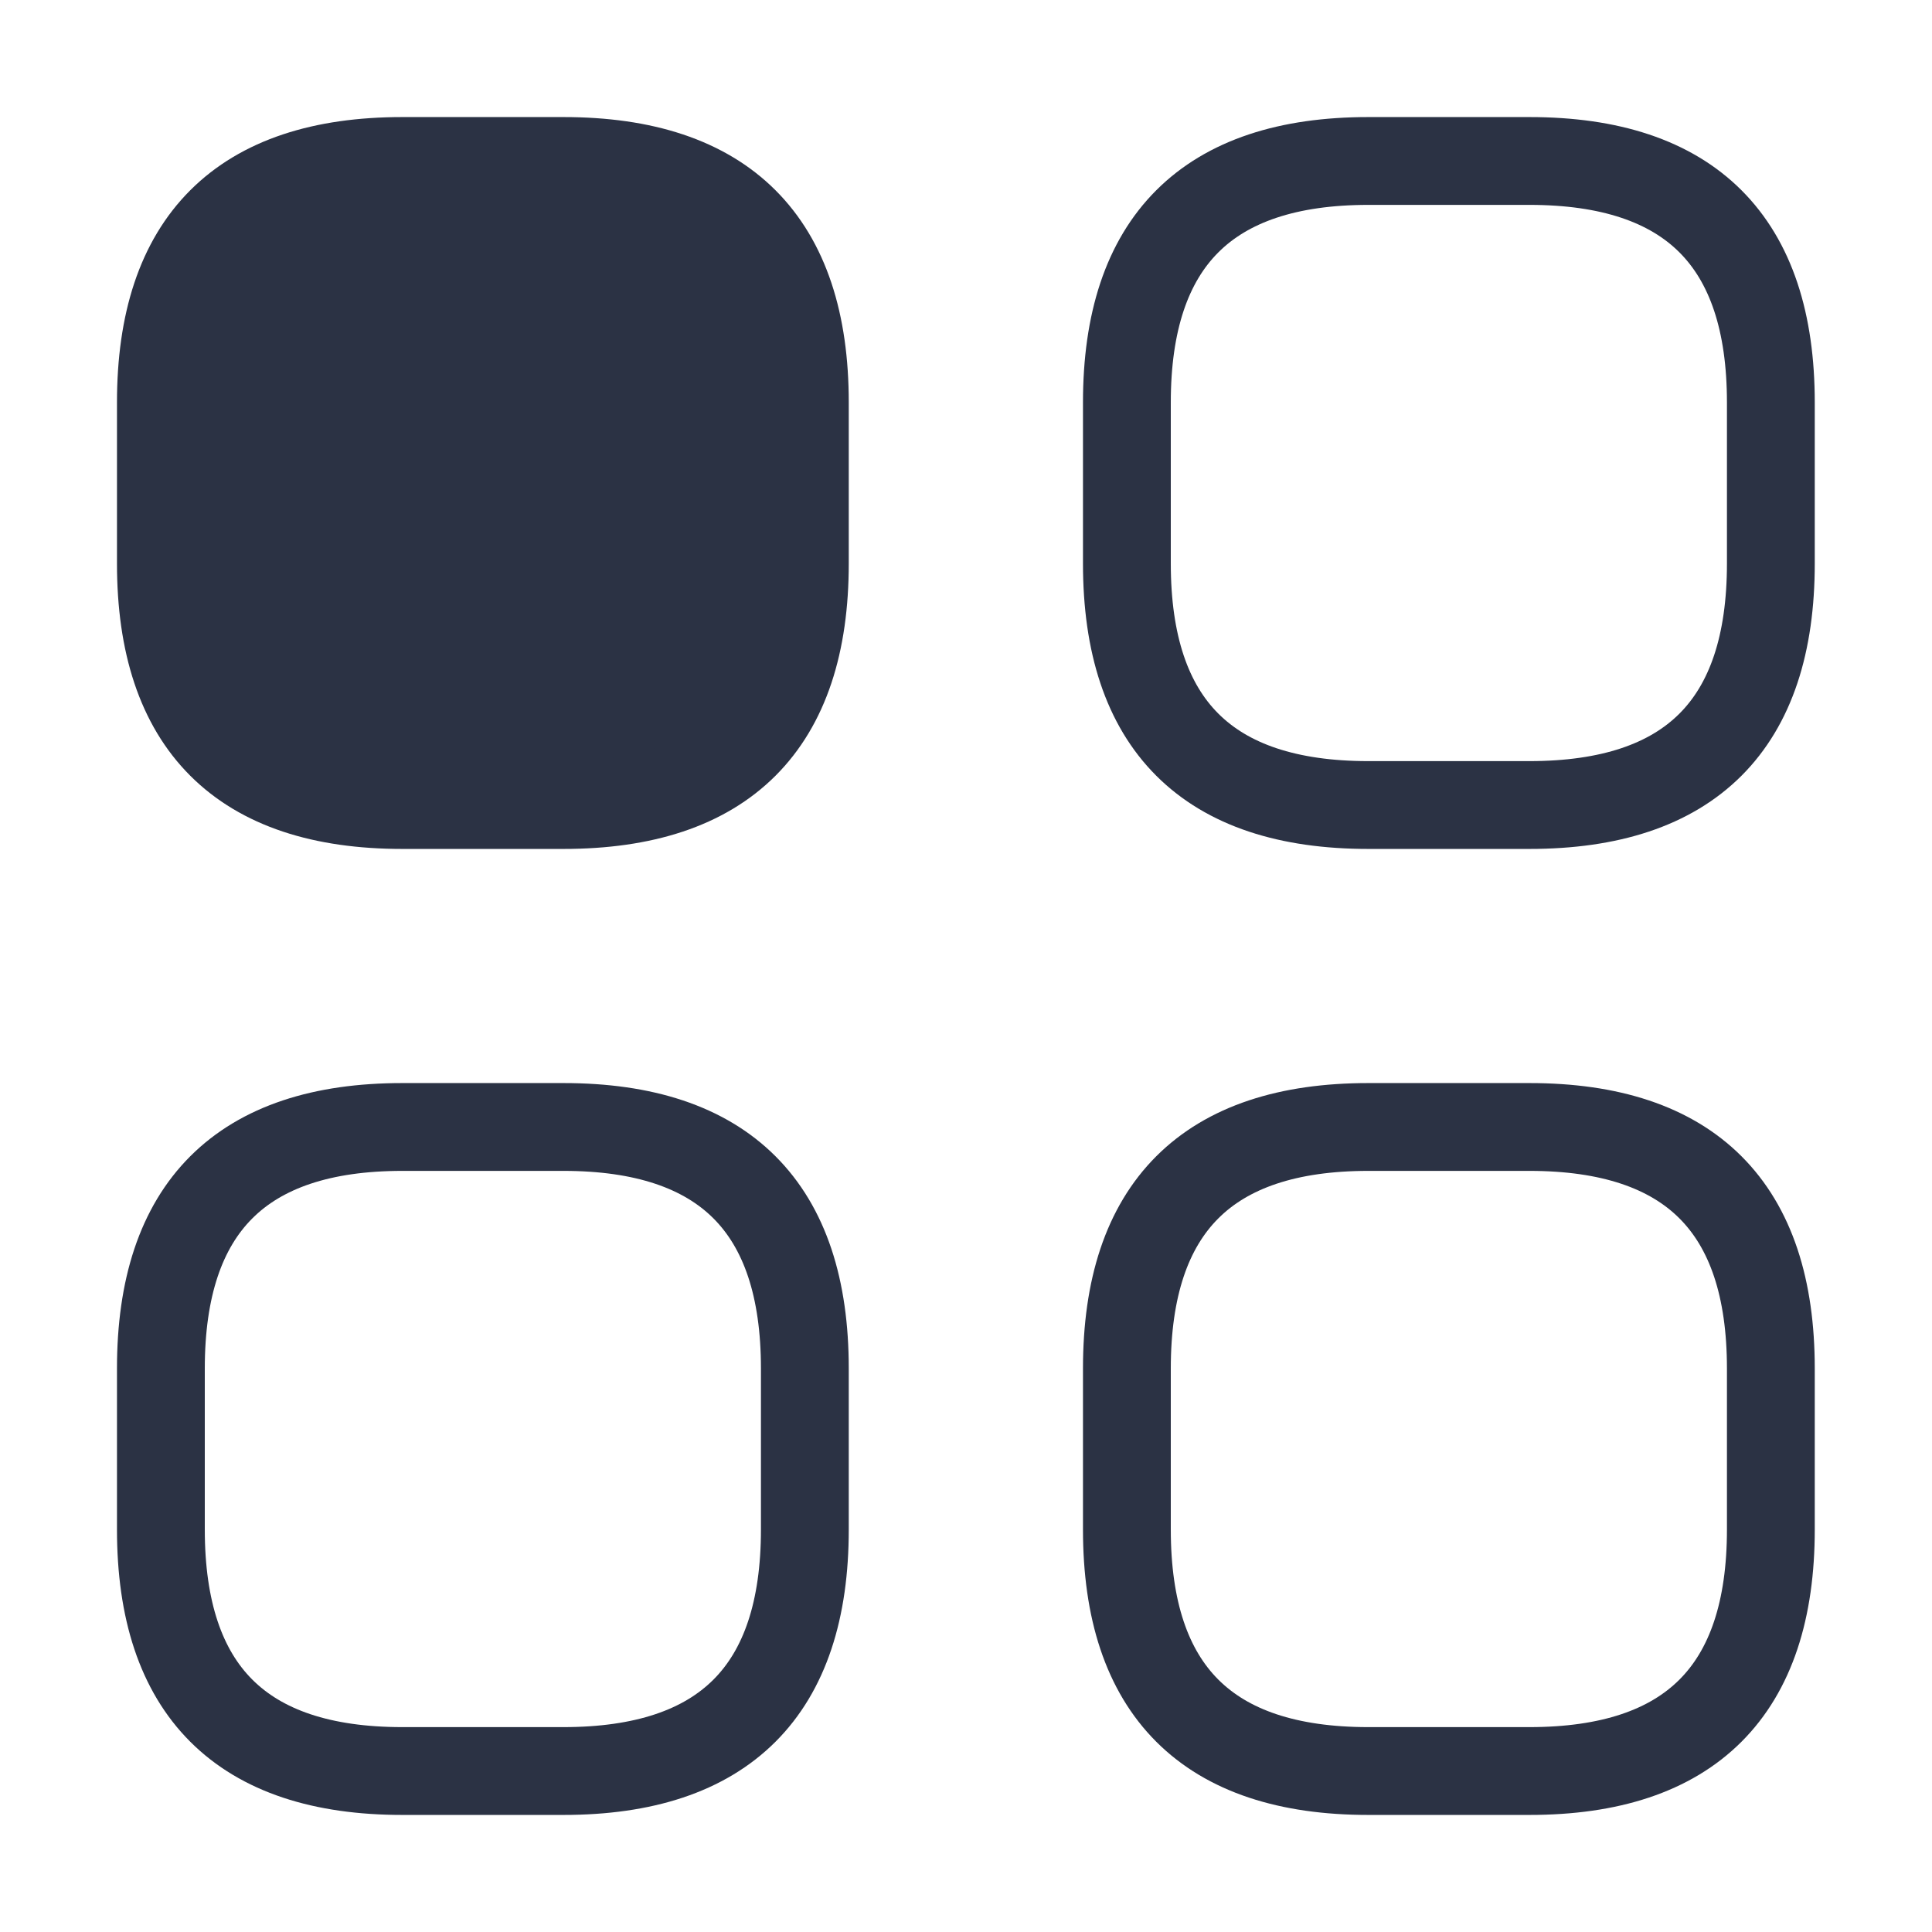 <svg width="22" height="22" viewBox="0 0 22 22" fill="none" xmlns="http://www.w3.org/2000/svg">
<path d="M4.582 9.167H6.415C8.249 9.167 9.165 8.25 9.165 6.417V4.583C9.165 2.75 8.249 1.833 6.415 1.833H4.582C2.749 1.833 1.832 2.75 1.832 4.583V6.417C1.832 8.25 2.749 9.167 4.582 9.167Z" fill="#2B3244" stroke="#2B3244" strokeWidth="1.5" stroke-miterlimit="10" strokeLinecap="round" strokeLinejoin="round"/>
<path d="M15.582 9.167H17.415C19.249 9.167 20.165 8.25 20.165 6.417V4.583C20.165 2.75 19.249 1.833 17.415 1.833H15.582C13.749 1.833 12.832 2.75 12.832 4.583V6.417C12.832 8.25 13.749 9.167 15.582 9.167Z" stroke="#2B3244" strokeWidth="1.5" stroke-miterlimit="10" strokeLinecap="round" strokeLinejoin="round"/>
<path d="M15.582 20.167H17.415C19.249 20.167 20.165 19.25 20.165 17.417V15.583C20.165 13.75 19.249 12.833 17.415 12.833H15.582C13.749 12.833 12.832 13.75 12.832 15.583V17.417C12.832 19.25 13.749 20.167 15.582 20.167Z" stroke="#2B3244" strokeWidth="1.5" stroke-miterlimit="10" strokeLinecap="round" strokeLinejoin="round"/>
<path d="M4.582 20.167H6.415C8.249 20.167 9.165 19.25 9.165 17.417V15.583C9.165 13.75 8.249 12.833 6.415 12.833H4.582C2.749 12.833 1.832 13.75 1.832 15.583V17.417C1.832 19.25 2.749 20.167 4.582 20.167Z" stroke="#2B3244" strokeWidth="1.5" stroke-miterlimit="10" strokeLinecap="round" strokeLinejoin="round"/>
</svg>
